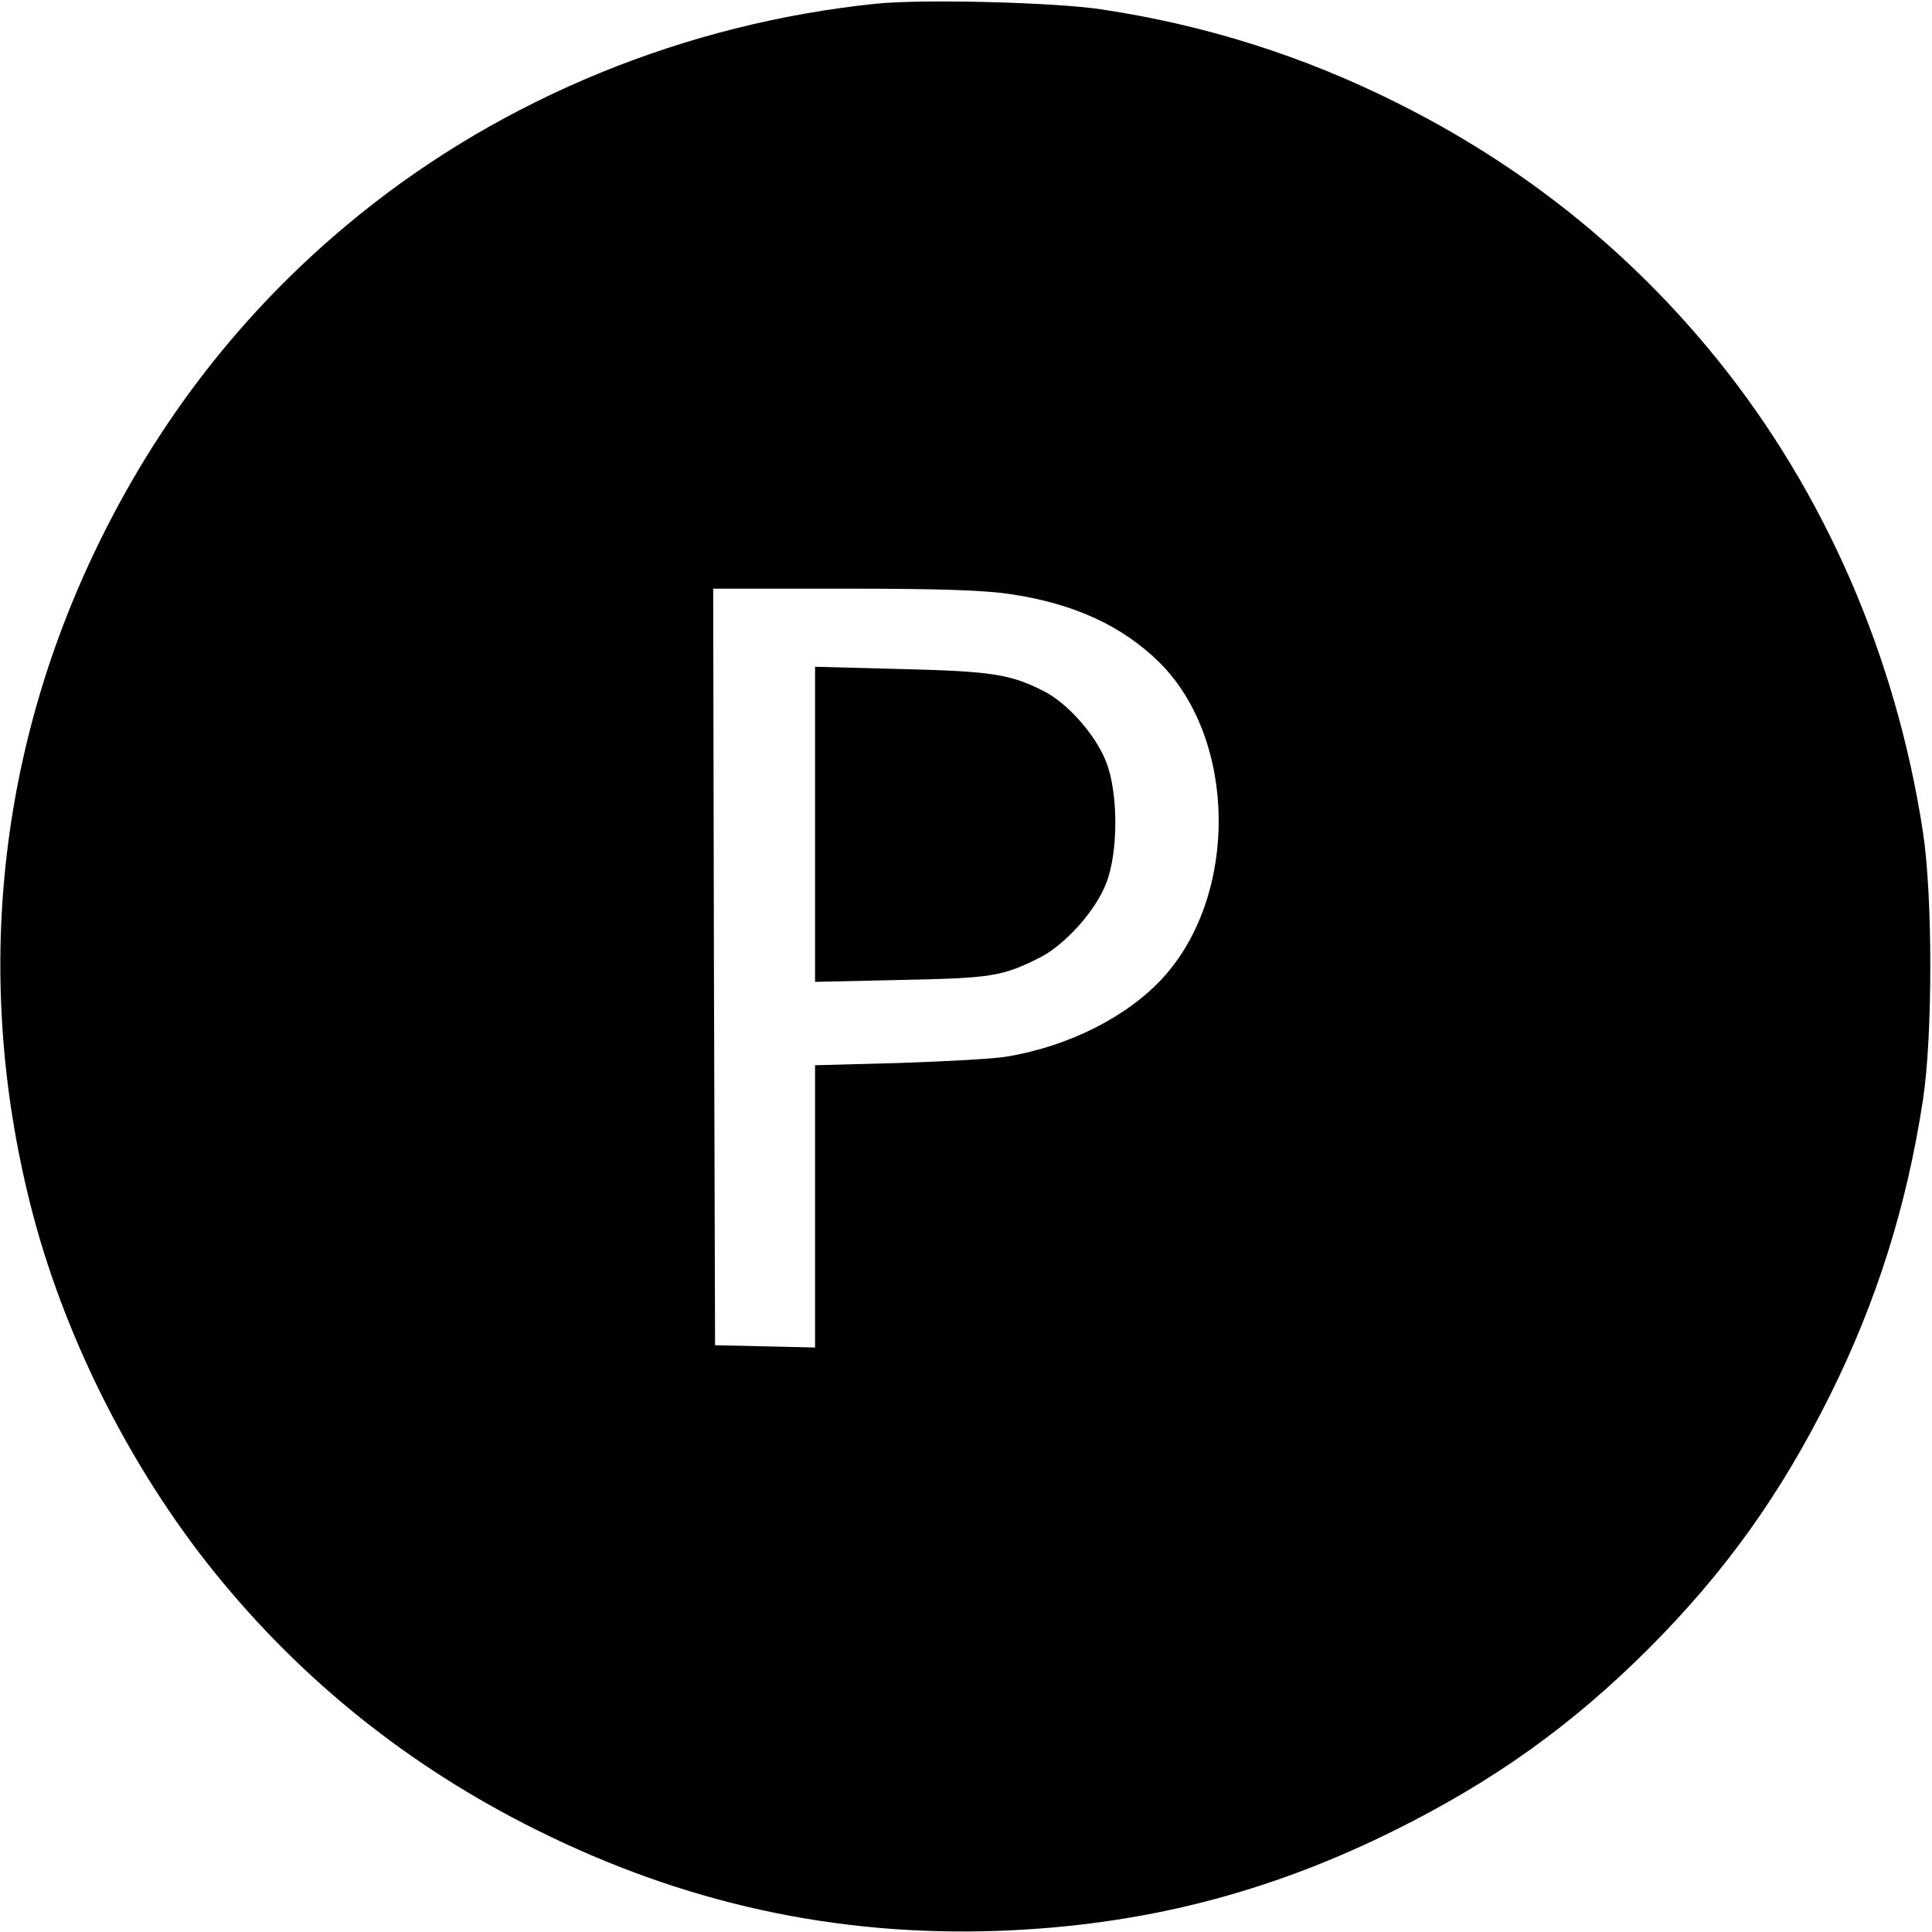 <?xml version="1.0" standalone="no"?>
<!DOCTYPE svg PUBLIC "-//W3C//DTD SVG 20010904//EN"
 "http://www.w3.org/TR/2001/REC-SVG-20010904/DTD/svg10.dtd">
<svg version="1.0" xmlns="http://www.w3.org/2000/svg"
 width="512pt" height="512pt" viewBox="0 0 512 512"
 preserveAspectRatio="xMidYMid meet">
<g transform="translate(0,512) scale(0.1,-0.1)"
fill="#000000" stroke="none">
<path d="M2320 5110 c-502 -52 -982 -248 -1365 -557 -288 -232 -517 -518 -684
-854 -276 -554 -342 -1167 -191 -1769 86 -344 263 -697 487 -975 232 -288 518
-517 854 -684 391 -195 793 -283 1224 -268 380 14 715 99 1054 268 261 130
467 277 670 480 203 203 350 409 480 670 124 249 204 502 247 784 26 169 26
541 0 710 -71 465 -260 899 -543 1250 -232 288 -518 517 -854 684 -246 123
-506 205 -779 246 -124 19 -478 28 -600 15z m361 -1565 c166 -25 294 -84 392
-181 204 -203 210 -612 11 -833 -94 -104 -249 -183 -415 -211 -35 -6 -164 -13
-286 -17 l-223 -6 0 -374 0 -374 -132 3 -133 3 -3 1003 -2 1002 347 0 c253 0
374 -4 444 -15z"/>
<path d="M2160 2935 l0 -417 228 5 c240 5 268 9 369 60 66 34 146 123 174 195
33 82 33 242 0 324 -28 71 -102 155 -166 187 -89 45 -139 52 -377 58 l-228 6
0 -418z"/>
</g>
</svg>
